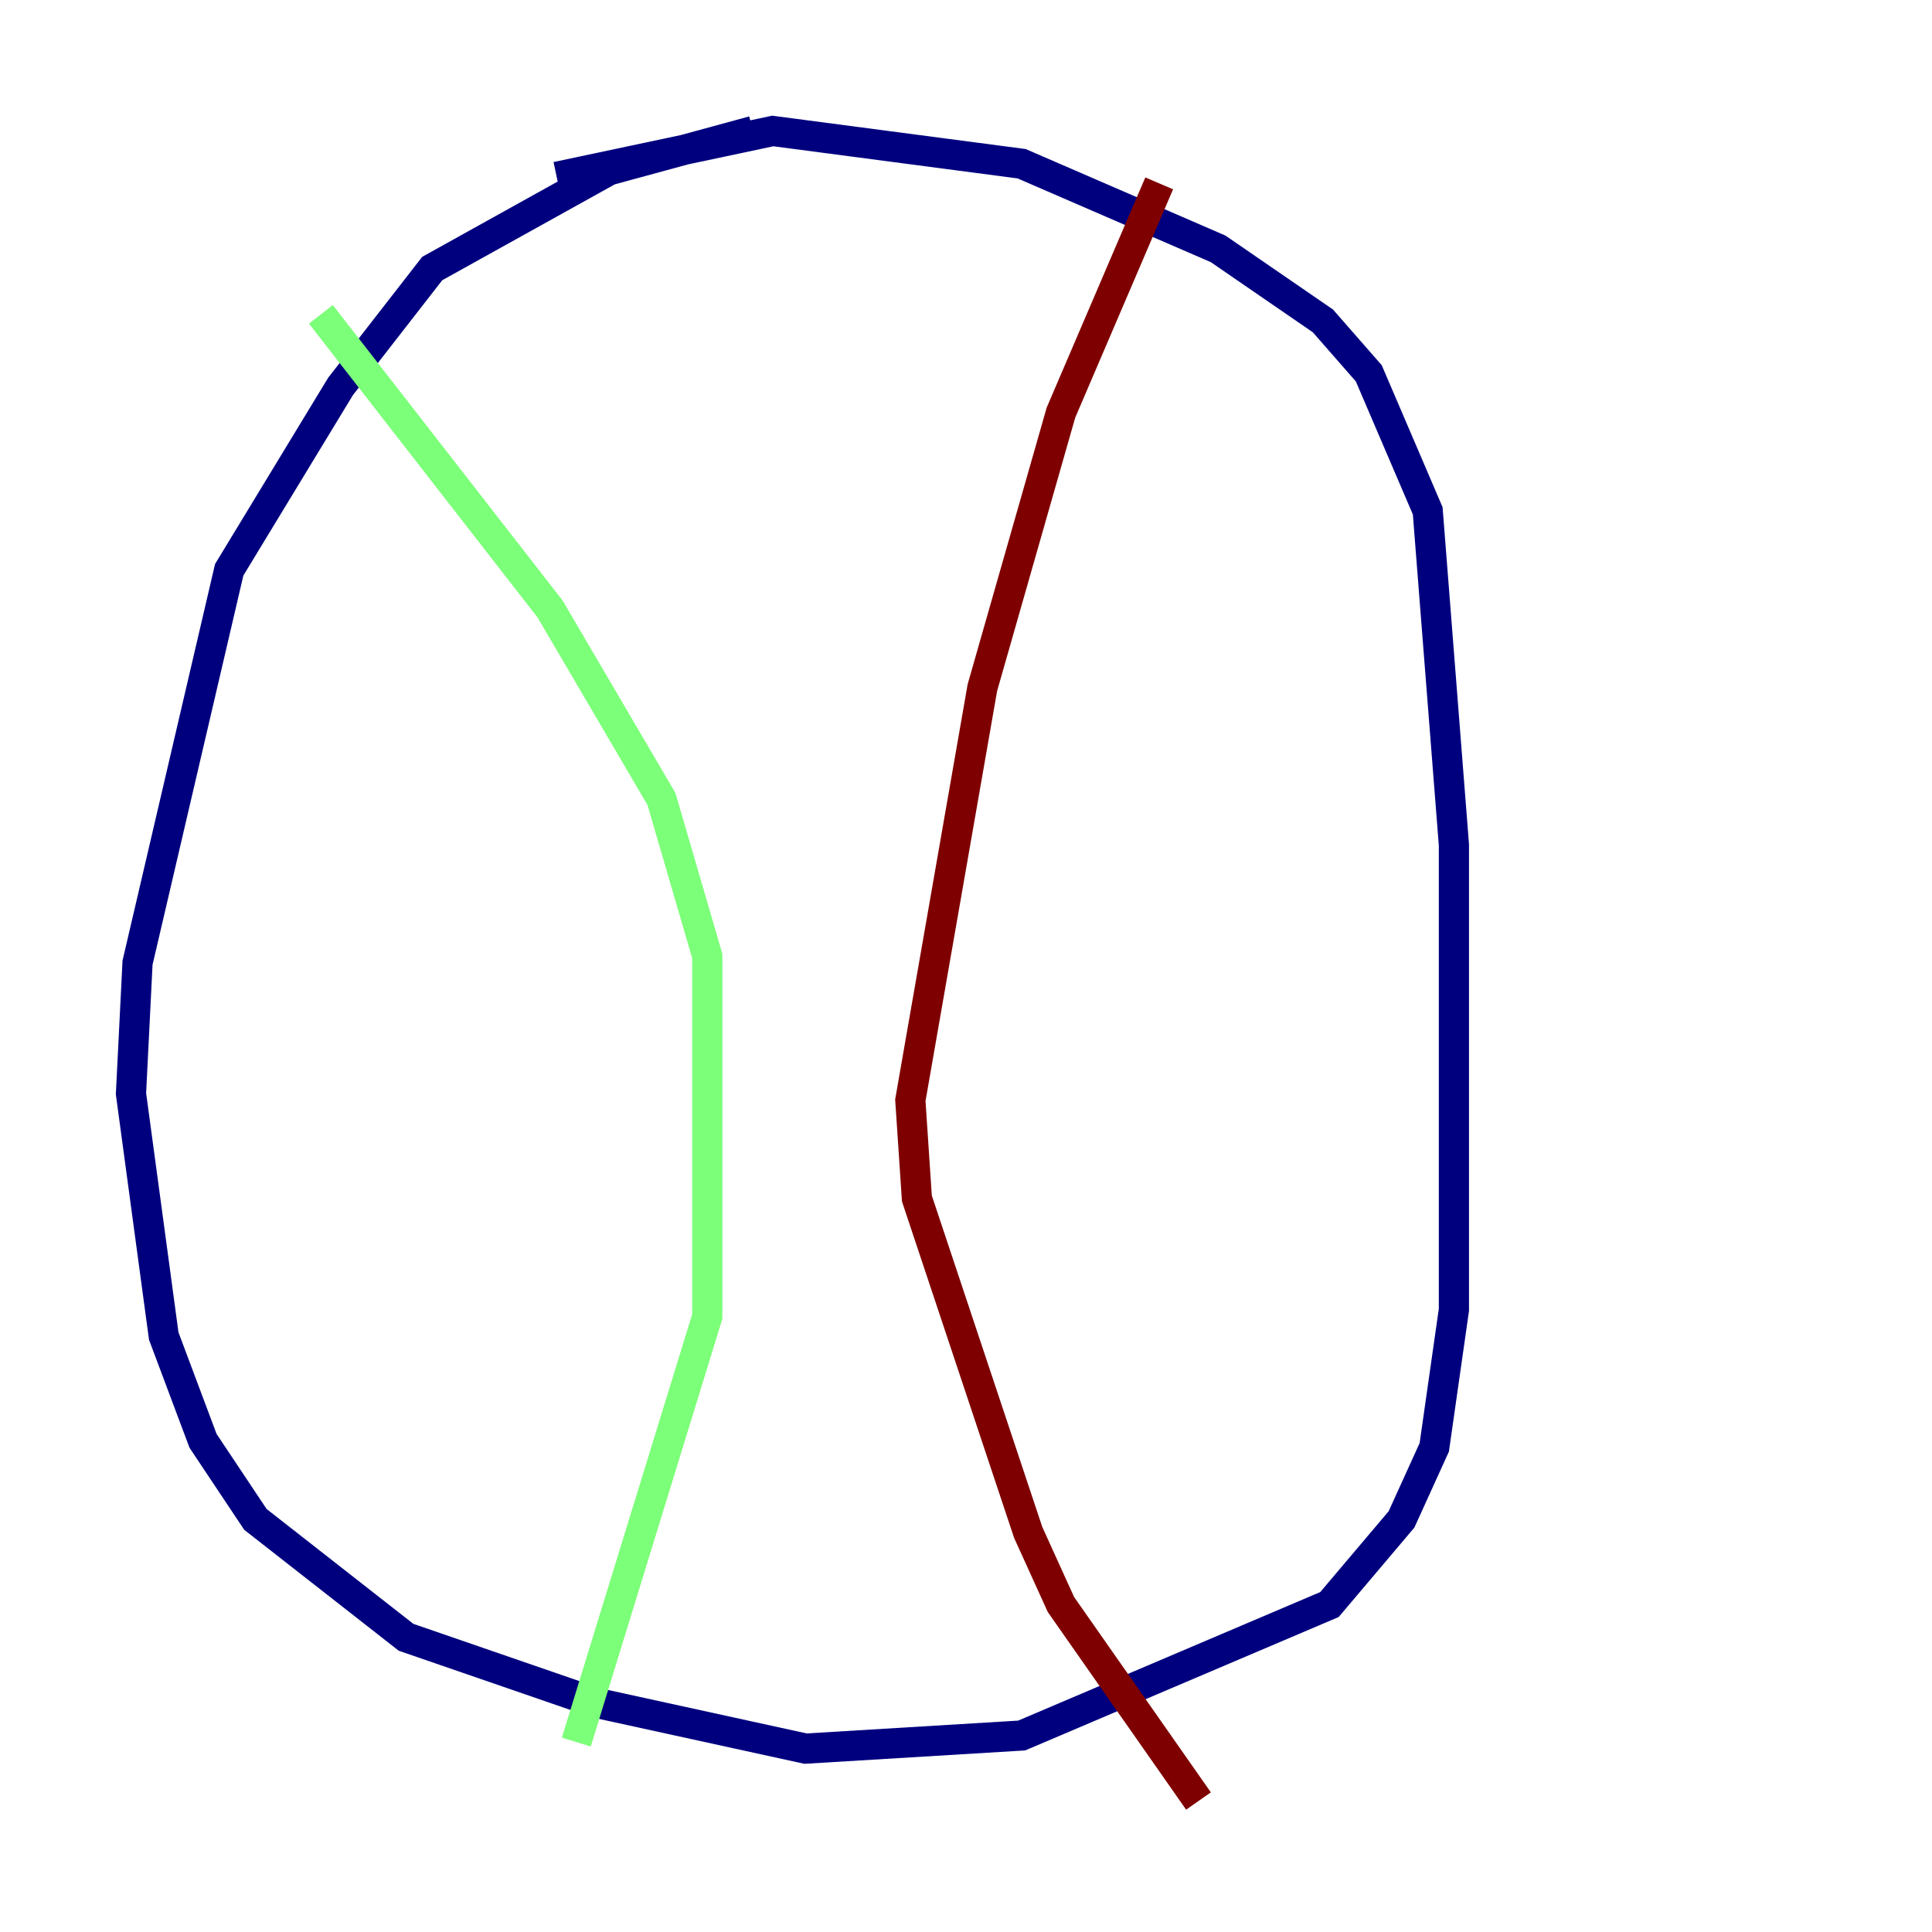 <?xml version="1.0" encoding="utf-8" ?>
<svg baseProfile="tiny" height="128" version="1.2" viewBox="0,0,128,128" width="128" xmlns="http://www.w3.org/2000/svg" xmlns:ev="http://www.w3.org/2001/xml-events" xmlns:xlink="http://www.w3.org/1999/xlink"><defs /><polyline fill="none" points="49.898,8.678 40.352,11.281 28.637,17.79 22.563,25.6 15.186,37.749 9.112,63.783 8.678,72.461 10.848,88.515 13.451,95.458 16.922,100.664 26.902,108.475 39.485,112.814 53.37,115.851 67.688,114.983 88.081,106.305 92.854,100.664 95.024,95.891 96.325,86.78 96.325,55.973 94.59,33.844 90.685,24.732 87.647,21.261 80.705,16.488 67.688,10.848 51.2,8.678 36.881,11.715" stroke="#00007f" stroke-width="2" /><polyline fill="none" points="21.261,20.827 36.447,40.352 43.824,52.936 46.861,63.349 46.861,87.214 38.183,115.417" stroke="#7cff79" stroke-width="2" /><polyline fill="none" points="76.8,12.149 70.291,27.336 65.085,45.559 60.312,72.895 60.746,79.403 68.122,101.532 70.291,106.305 79.403,119.322" stroke="#7f0000" stroke-width="2" /></svg>